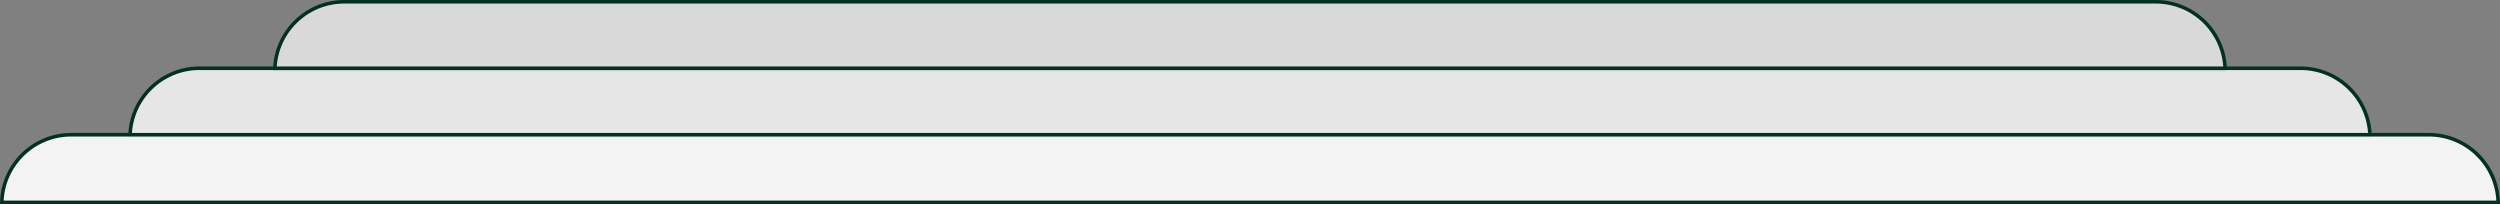 <svg width="1053" height="86" viewBox="0 0 1053 86" fill="none" xmlns="http://www.w3.org/2000/svg">
<rect x="0" y="0" width="1053" height="86" fill="#808080" stroke="none"/>
<path d="M115.759 29.25C116.157 13.442 129.096 0.75 145 0.75H908C923.904 0.75 936.843 13.442 937.241 29.25H115.759Z" fill="white" fill-opacity="0.7" stroke="#013220" stroke-width="1.5"/>
<path d="M54.759 57.25C55.157 41.442 68.096 28.75 84 28.75H969C984.904 28.75 997.843 41.442 998.241 57.25H54.759Z" fill="white" fill-opacity="0.8" stroke="#013220" stroke-width="1.5"/>
<path d="M0.759 85.25C1.157 69.442 14.096 56.75 30 56.75H1023C1038.9 56.75 1051.84 69.442 1052.24 85.25H0.759Z" fill="white" fill-opacity="0.9" stroke="#013220" stroke-width="1.5"/>
</svg>
